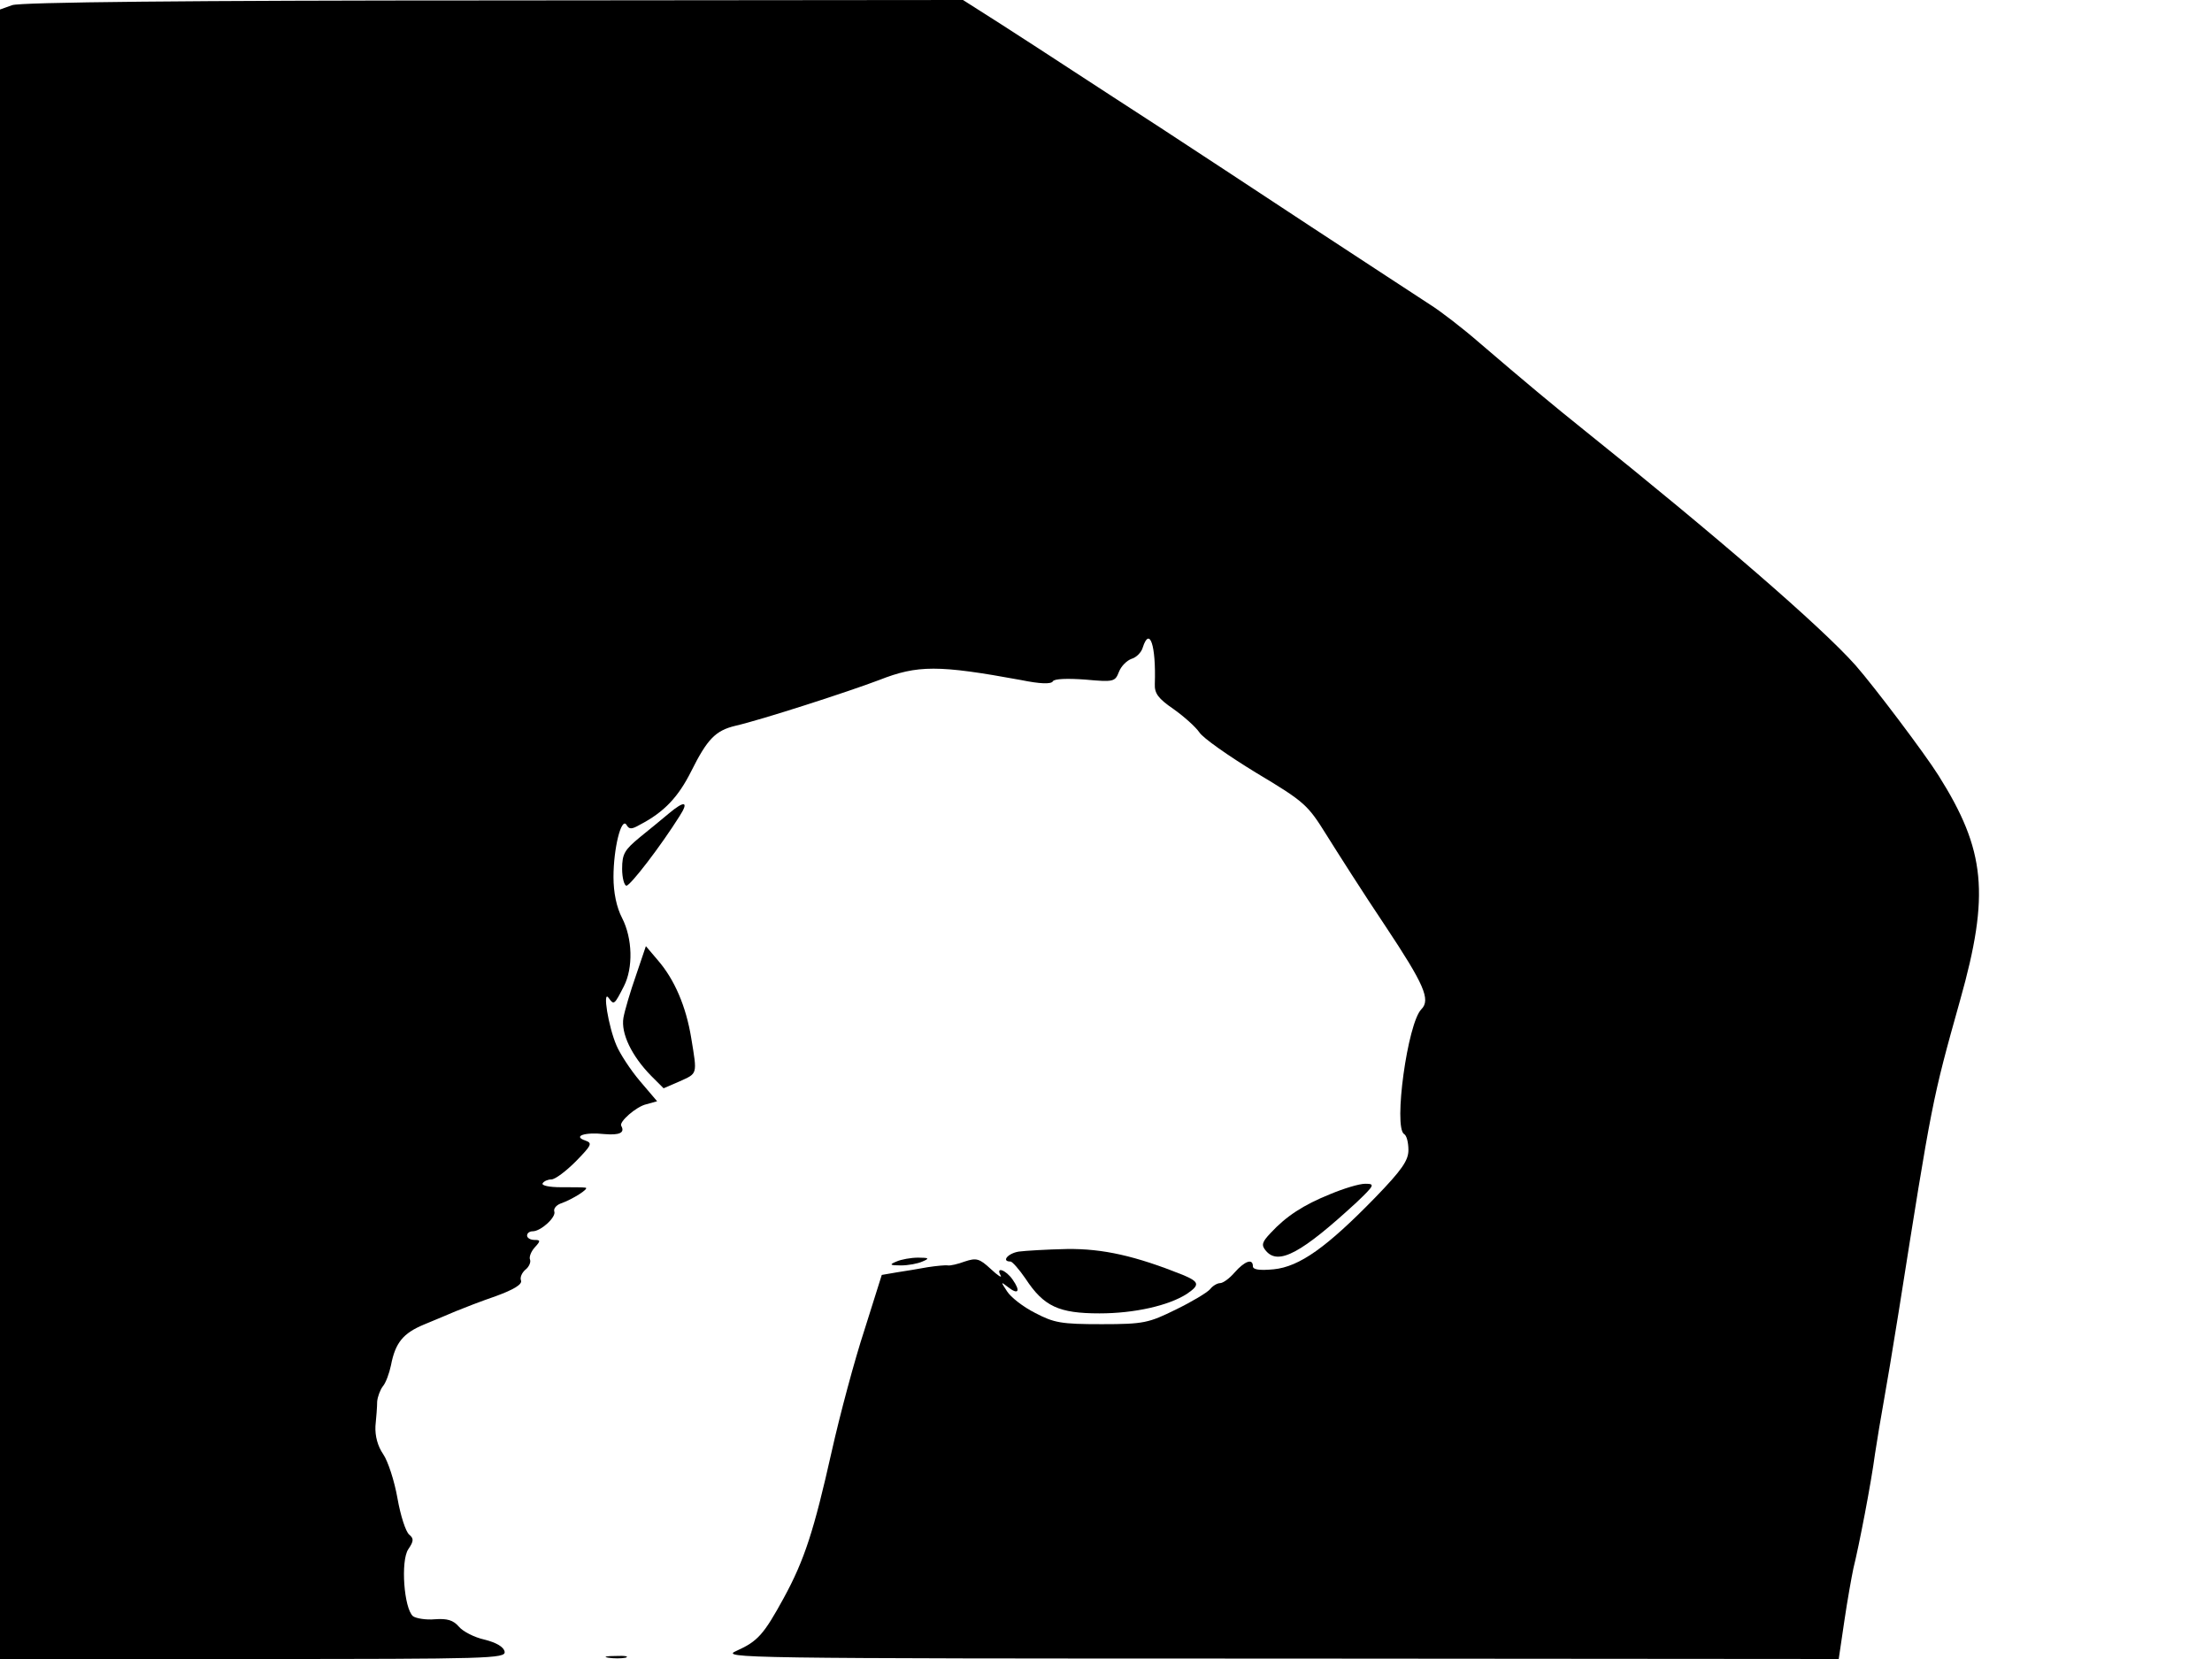 <svg xmlns="http://www.w3.org/2000/svg" width="682.667" height="512" version="1.0" viewBox="0 0 512 384"><path d="M2.8 1.2 0 2.2V384h58.6c54.6 0 58.5-.1 58.2-1.7-.2-1.1-1.9-2.1-4.7-2.8-2.3-.5-5-1.9-5.9-3-1.3-1.5-2.7-1.9-5.5-1.7-2.1.2-4.4-.2-5.1-.7-2.1-1.8-2.9-12.8-1.1-15.5 1.3-1.9 1.3-2.5.2-3.4-.8-.7-2-4.4-2.7-8.4s-2.2-8.6-3.3-10.2c-1.3-1.9-1.9-4.2-1.8-6.5.2-2 .4-4.5.4-5.7.1-1.1.7-2.7 1.3-3.5.7-.8 1.5-3 1.9-4.9 1-5.2 2.8-7.4 7.6-9.4 2.4-1 5.8-2.4 7.4-3.1 1.7-.7 5.8-2.3 9.3-3.5 4.1-1.5 6.1-2.7 5.8-3.6-.3-.7.2-1.8 1-2.5.8-.6 1.3-1.7 1.1-2.3-.3-.6.2-1.9 1.1-2.9 1.4-1.5 1.3-1.7-.1-1.7-1 0-1.7-.5-1.7-1 0-.6.6-1 1.3-1 1.9 0 5.5-3.3 5-4.6-.2-.6.4-1.4 1.4-1.8 2.9-1 6.9-3.6 5.8-3.7-.5-.1-3.1-.1-5.7-.1-2.7 0-4.5-.4-4.2-.9s1.2-.9 2-.9c.9 0 3.4-1.9 5.7-4.2 3.6-3.7 3.9-4.2 2.2-4.8-3-1-.2-2 4.4-1.5 3.5.3 4.8-.3 3.9-1.9-.6-.9 3.5-4.5 5.8-5l2.5-.7-4-4.7c-2.2-2.6-4.6-6.3-5.4-8.2-1.9-4.4-3.3-13.1-1.8-11 1.2 1.7 1.3 1.6 3.5-2.7s2-11.1-.4-15.8c-1.3-2.5-2-5.9-2-9.5 0-6.6 1.8-13.9 3-12.1.6 1.1 1.2 1.1 3.1 0 5.6-2.9 8.9-6.4 11.9-12.4 3.7-7.4 5.6-9.4 10.2-10.5 6.1-1.4 26.2-7.9 33.3-10.6 8.9-3.5 13.7-3.5 32.8 0 4.4.9 7 1 7.4.3.3-.6 3.4-.7 7.5-.4 6.6.6 6.9.5 7.8-1.8.5-1.3 1.8-2.6 2.9-3 1.1-.3 2.3-1.5 2.6-2.6 1.6-5 3.1-.5 2.8 8.4-.1 2.2.8 3.4 4.3 5.8 2.4 1.7 5.1 4.1 6 5.4.8 1.3 6.8 5.5 13.2 9.4 11.2 6.7 11.9 7.4 16.2 14.3 2.5 4 8.6 13.6 13.7 21.2 8.9 13.4 10.5 17 8.3 19.2-3.2 3.2-6.5 27.3-4 28.9.6.3 1 2 1 3.7 0 2.4-1.5 4.6-7.7 11-11.2 11.5-17.5 16-23.5 16.6-3.2.3-4.8.1-4.8-.7 0-1.9-1.9-1.2-4.2 1.4-1.2 1.4-2.7 2.5-3.4 2.5-.6 0-1.7.6-2.3 1.4-.7.8-4.2 2.9-7.9 4.7-6.3 3.1-7.4 3.4-17.2 3.4-9.4 0-11-.3-15.4-2.6-2.8-1.4-5.7-3.7-6.5-5-1.5-2.3-1.5-2.3.2-1 2.4 1.9 3 1 1.1-1.7-1.6-2.3-4-3.1-2.8-1 .4.7-.6.1-2.3-1.5-2.6-2.4-3.3-2.6-6-1.7-1.6.6-3.4 1-3.9.9s-2.6.1-4.6.4c-2.1.4-5.3.9-7.2 1.2l-3.5.6-4 12.7c-2.3 7-5.7 19.7-7.6 28.2-4.1 18.3-6.3 25.1-11.1 33.9-4.6 8.4-6 10-10.9 12.2-3.9 1.7 0 1.8 125.5 1.8l129.6.1 1.3-8.8c.7-4.8 1.7-10.3 2.1-12.2 1.3-5.2 4.1-19.7 5-26.5.5-3.3 1.4-8.7 2-12s2.2-12.8 3.5-21c7.7-48.7 7.7-48.8 14.2-72 6.9-24.5 5.9-34.7-5-52-3.2-5.1-14.9-20.6-19.2-25.5-8-9-32.2-29.9-62.9-54.5-7-5.6-13.6-11.1-24.1-20.1-3.9-3.4-9.1-7.4-11.5-8.9-2.5-1.6-14.8-9.7-27.5-18-12.6-8.3-28.4-18.7-35-23s-15.6-10.1-20-13-12-7.8-16.8-10.9L222.9 0 114.2.1C44.1.1 4.5.5 2.8 1.2"/><path d="M154.8 188.3c-1.4 1.2-4.5 3.7-6.7 5.5-3.5 2.9-4.1 3.8-4.1 7.3 0 2.1.5 3.9 1 3.9.9 0 7.9-9.1 12.3-16.1 2.2-3.4 1.2-3.7-2.5-.6m-7.6 37.5c-1.3 3.7-2.6 8.1-2.9 9.8-.6 3.6 1.9 8.8 6.4 13.4l2.9 2.9 3.7-1.6c4.2-1.9 4.1-1.5 2.7-10-1.2-7.4-3.9-13.6-7.7-18l-2.8-3.3zm160.7 50.6c-6.2 2.5-10.2 5.1-13.8 9-2 2.1-2.2 2.8-1.1 4.1 2.9 3.5 8.3.5 21-11.2 4.2-4 4.3-4.3 2-4.3-1.4 0-5 1.1-8.1 2.4m-72.1 13.3c-2.5.4-4.1 2.3-1.9 2.3.4 0 2 1.8 3.5 4 4.2 6.4 7.7 8 17.1 8 8.1 0 16-1.8 20.2-4.5 3.1-2.1 2.9-2.8-.9-4.4-11-4.4-18.5-6.1-26.8-6-4.7.1-9.7.4-11.2.6m-28.3 2.3c-1.7.7-1.6.9 1 .9 1.7 0 3.9-.4 5-.9 1.7-.7 1.6-.9-1-.9-1.6 0-3.9.4-5 .9m-66.7 91.7c1.2.2 3 .2 4 0 .9-.3-.1-.5-2.3-.4-2.2 0-3 .2-1.7.4"/></svg>